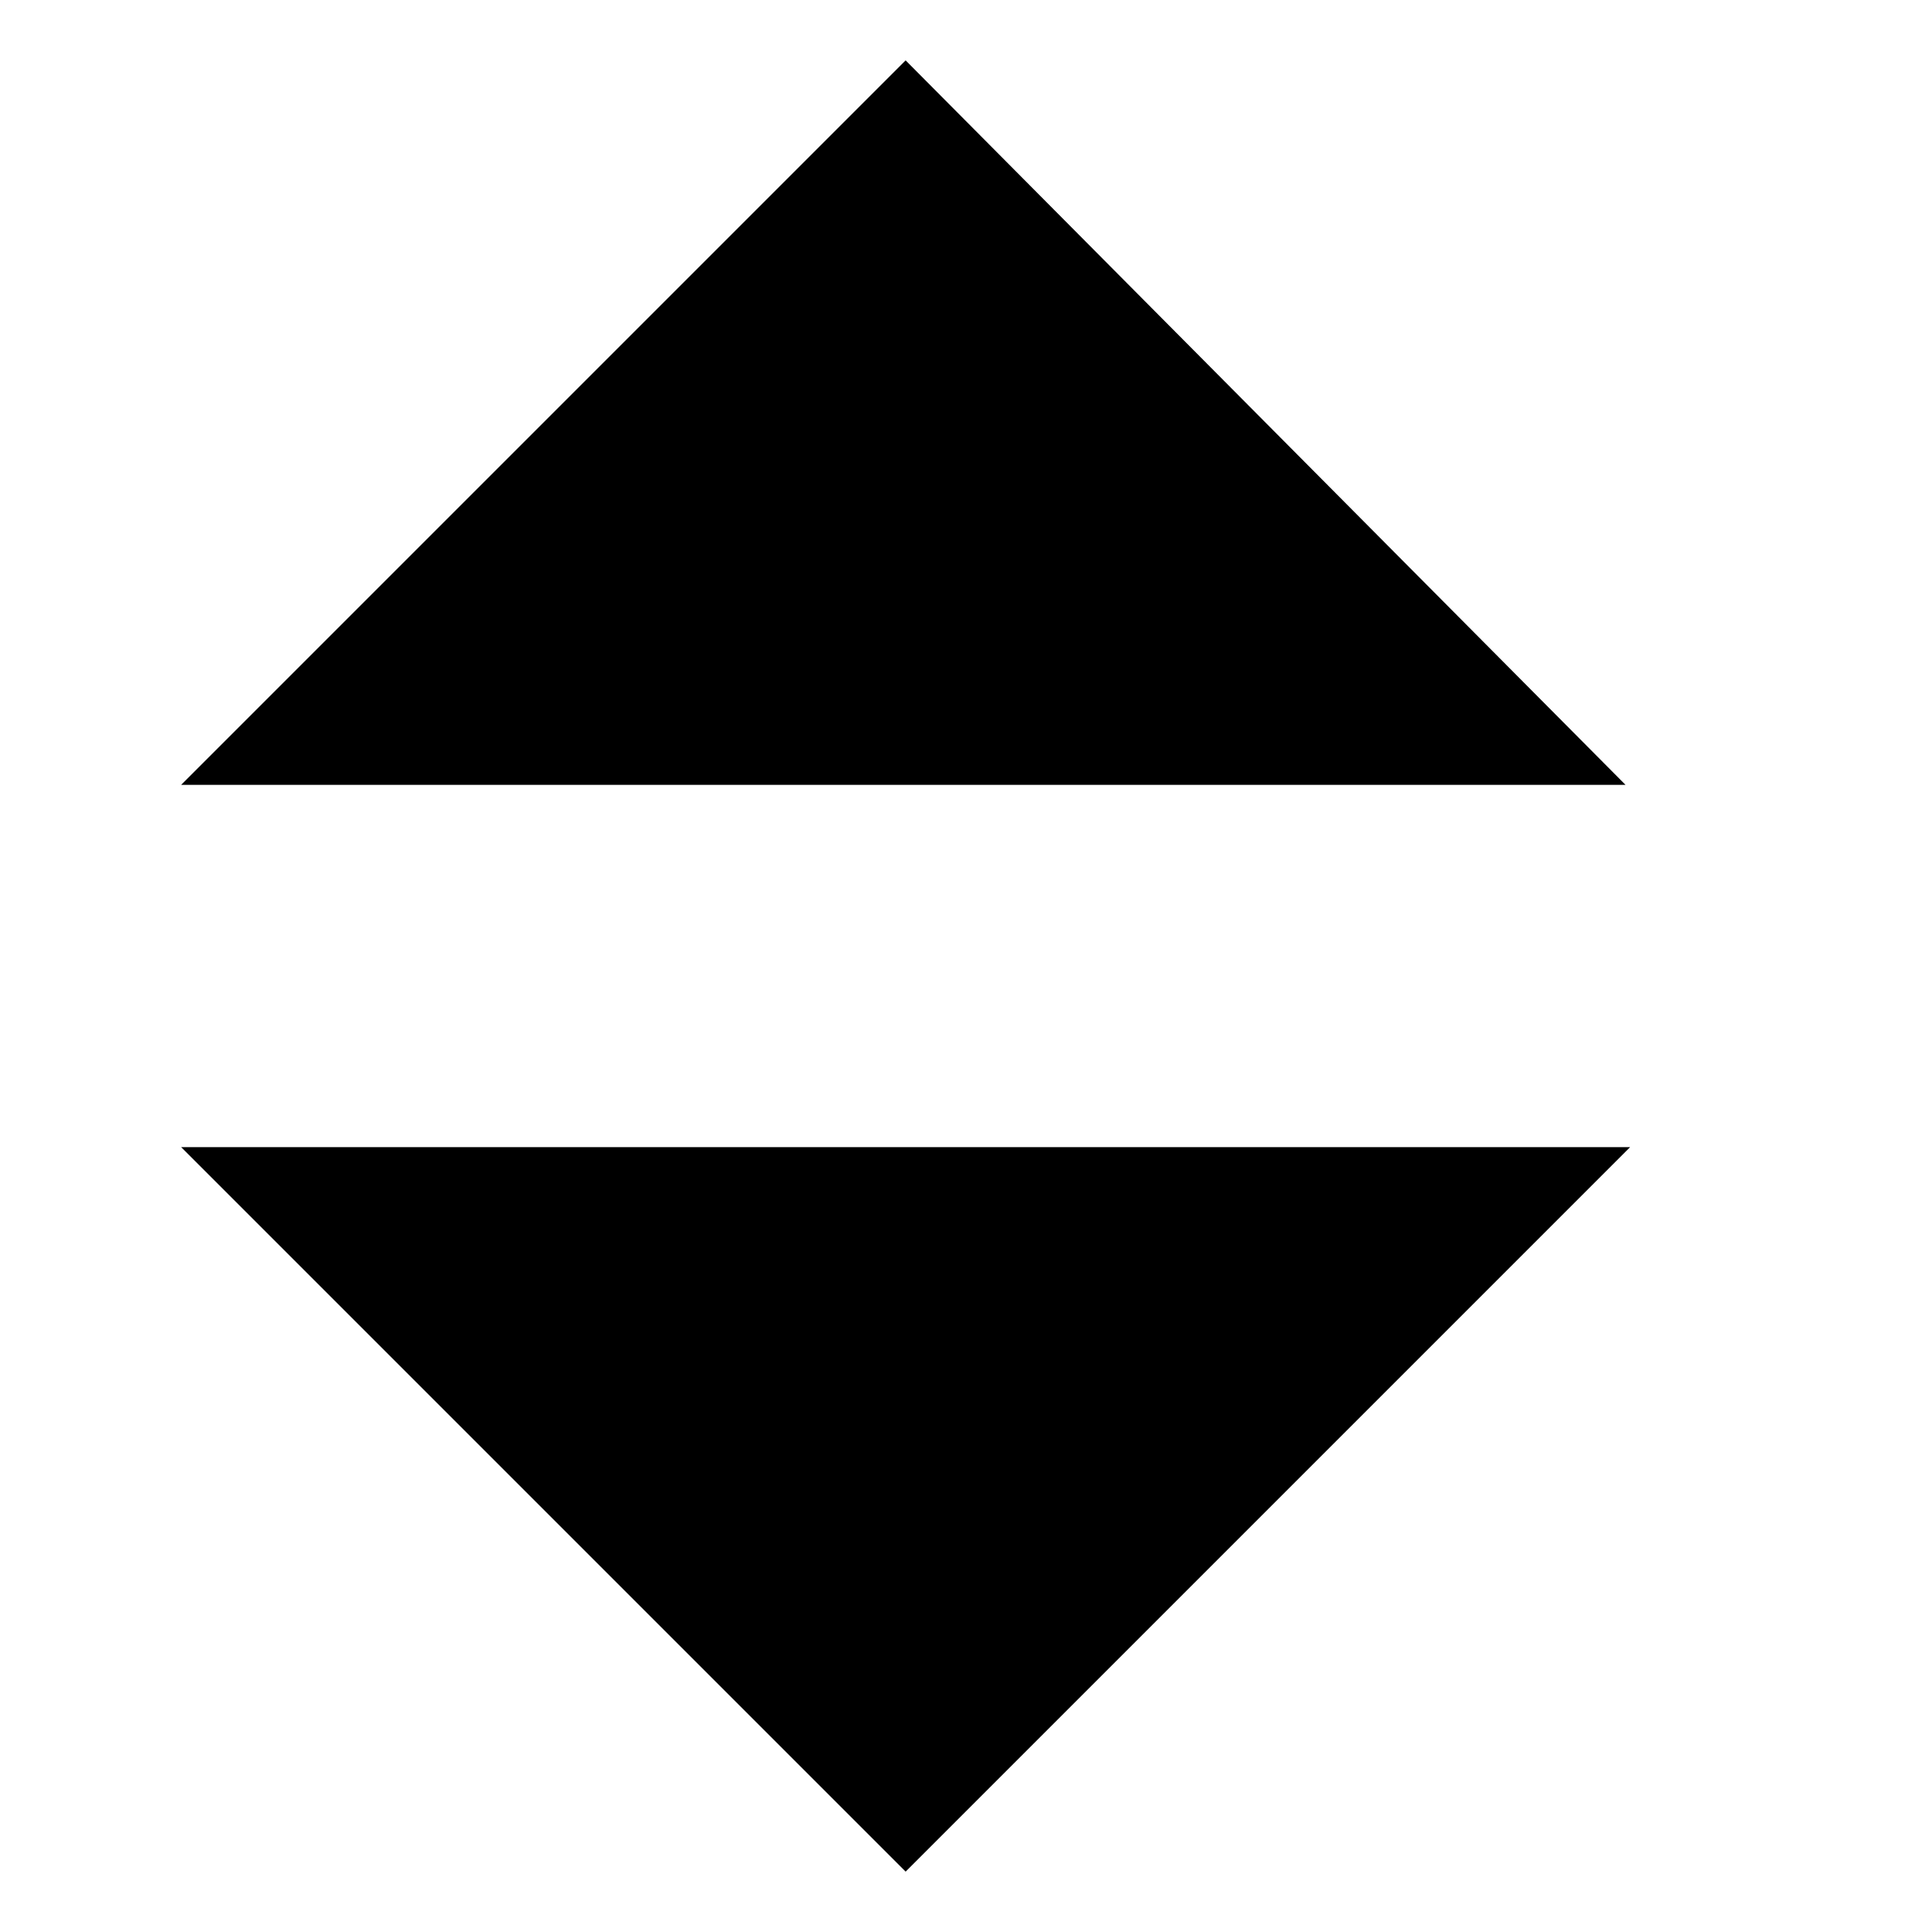 <svg
	xmlns="http://www.w3.org/2000/svg"
	xml:space="preserve"
	width="1em"
	height="1em"
	version="1.1"
><g><path fill="%23888888" d="M1.5 6.5l6 -6 5.962 6c-0.984,0 -4.962,0 -11.962,0z" /><path
			fill="%23888888"
			d="M13.5 9.5l-6 6 -6 -6c0,0 12,0 12,0z"
		/></g></svg>

